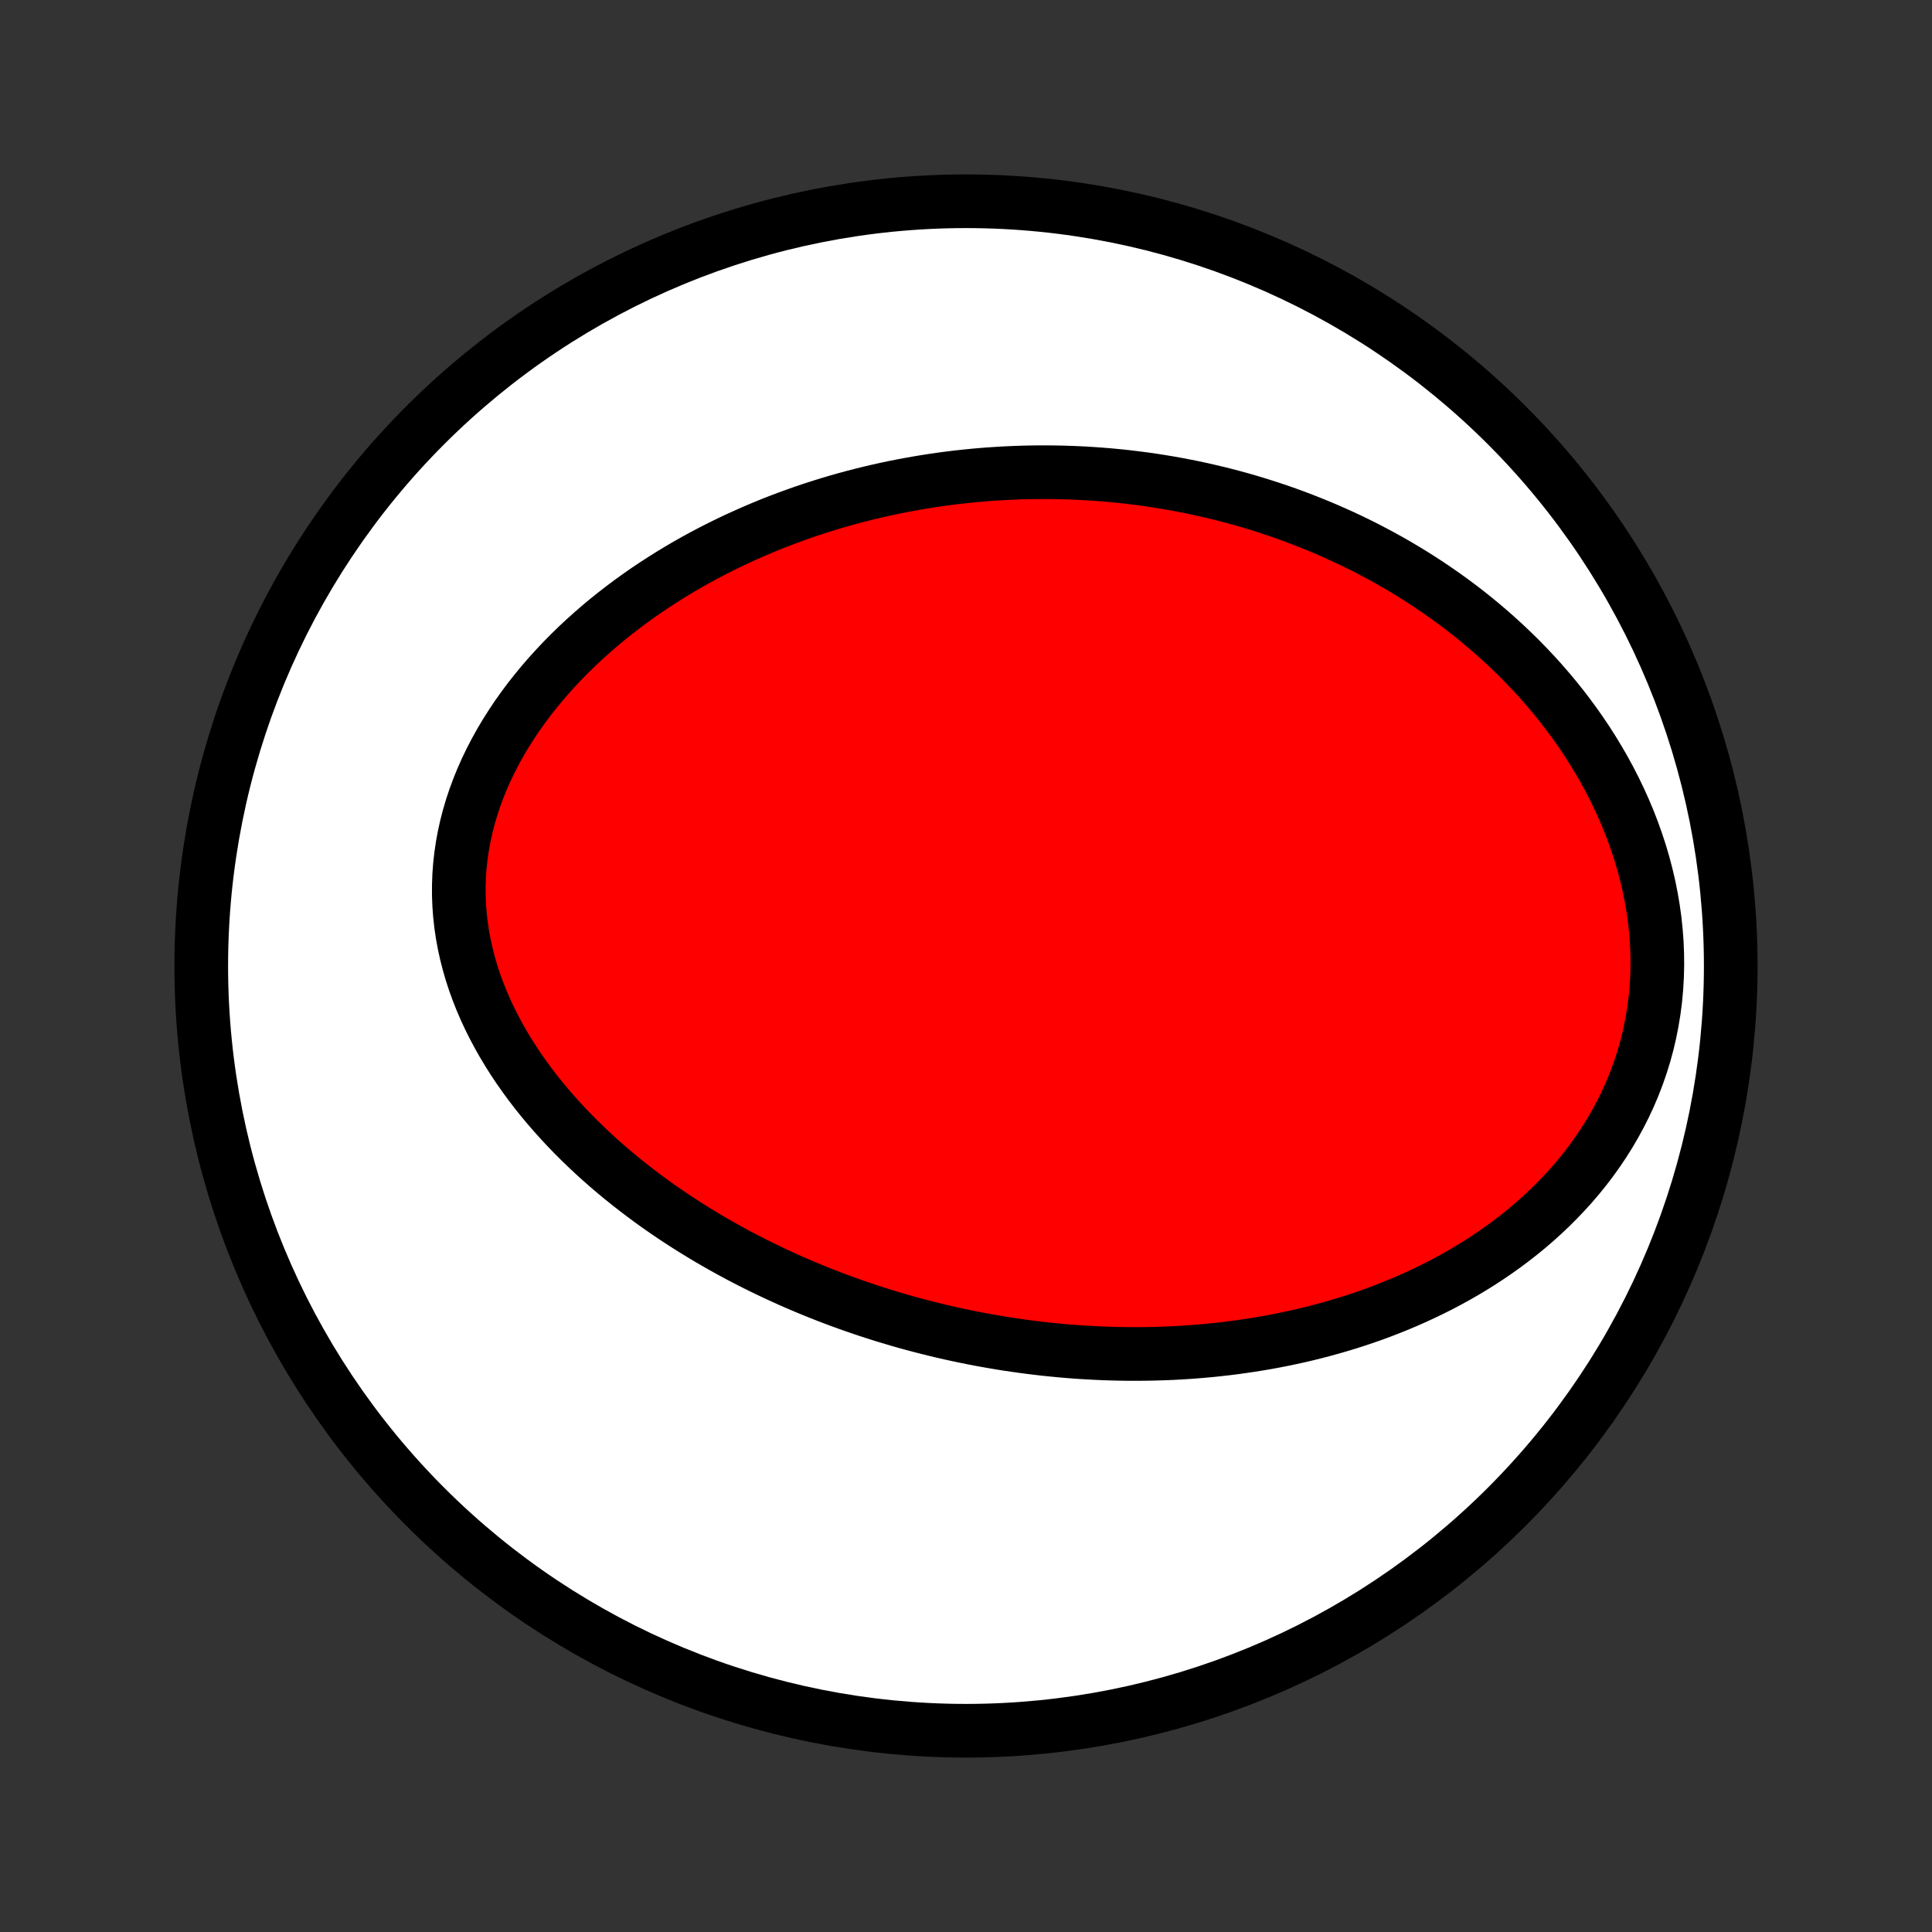 <?xml version="1.0" encoding="utf-8" standalone="no"?>
<!DOCTYPE svg PUBLIC "-//W3C//DTD SVG 1.1//EN"
  "http://www.w3.org/Graphics/SVG/1.1/DTD/svg11.dtd">
<!-- Created with matplotlib (http://matplotlib.org/) -->
<svg height="72pt" version="1.1" viewBox="0 0 72 72" width="72pt" xmlns="http://www.w3.org/2000/svg" xmlns:xlink="http://www.w3.org/1999/xlink">
 <rect x="0" y="0" width="72" height="72" fill="#333333" stroke="none"/>
 <defs>
  <style type="text/css">
*{stroke-linecap:butt;stroke-linejoin:round;}
  </style>
 </defs>
 <g id="figure_1">
  <g id="patch_1">
   <path d="
M0 72
L72 72
L72 0
L0 0
z
" style="fill:none;"/>
  </g>
  <g id="axes_1">
   <g id="PatchCollection_1">
    <defs>
     <path d="
M36 -7.5
C43.558 -7.5 50.808 -10.503 56.153 -15.848
C61.497 -21.192 64.5 -28.442 64.5 -36
C64.5 -43.558 61.497 -50.808 56.153 -56.153
C50.808 -61.497 43.558 -64.5 36 -64.5
C28.442 -64.5 21.192 -61.497 15.848 -56.153
C10.503 -50.808 7.5 -43.558 7.5 -36
C7.5 -28.442 10.503 -21.192 15.848 -15.848
C21.192 -10.503 28.442 -7.5 36 -7.5
z
" id="C0_0_a811fe30f3"/>
     <path d="
M37.577 -21.905
L37.306 -21.948
L37.035 -21.994
L36.764 -22.041
L36.493 -22.091
L36.223 -22.143
L35.953 -22.198
L35.682 -22.255
L35.412 -22.314
L35.142 -22.376
L34.872 -22.44
L34.602 -22.507
L34.332 -22.576
L34.062 -22.647
L33.792 -22.721
L33.522 -22.798
L33.252 -22.878
L32.981 -22.959
L32.71 -23.044
L32.44 -23.131
L32.169 -23.221
L31.897 -23.314
L31.626 -23.409
L31.354 -23.508
L31.082 -23.609
L30.81 -23.713
L30.538 -23.82
L30.265 -23.931
L29.992 -24.044
L29.719 -24.161
L29.445 -24.28
L29.172 -24.404
L28.898 -24.53
L28.624 -24.66
L28.349 -24.793
L28.075 -24.93
L27.801 -25.07
L27.526 -25.214
L27.252 -25.362
L26.977 -25.514
L26.703 -25.669
L26.429 -25.828
L26.155 -25.992
L25.881 -26.16
L25.608 -26.331
L25.335 -26.507
L25.062 -26.688
L24.791 -26.872
L24.52 -27.061
L24.25 -27.255
L23.981 -27.454
L23.713 -27.657
L23.447 -27.865
L23.182 -28.077
L22.918 -28.295
L22.657 -28.518
L22.398 -28.745
L22.141 -28.978
L21.886 -29.216
L21.634 -29.459
L21.386 -29.707
L21.14 -29.961
L20.899 -30.22
L20.661 -30.484
L20.427 -30.753
L20.198 -31.028
L19.973 -31.308
L19.754 -31.594
L19.541 -31.885
L19.333 -32.181
L19.132 -32.482
L18.938 -32.789
L18.751 -33.1
L18.572 -33.417
L18.401 -33.738
L18.238 -34.064
L18.084 -34.395
L17.94 -34.73
L17.806 -35.069
L17.682 -35.412
L17.569 -35.759
L17.468 -36.11
L17.377 -36.464
L17.299 -36.821
L17.233 -37.18
L17.18 -37.542
L17.14 -37.906
L17.113 -38.271
L17.099 -38.638
L17.099 -39.005
L17.112 -39.373
L17.139 -39.741
L17.18 -40.108
L17.234 -40.475
L17.301 -40.841
L17.382 -41.205
L17.476 -41.566
L17.582 -41.926
L17.701 -42.282
L17.832 -42.636
L17.975 -42.986
L18.129 -43.332
L18.294 -43.674
L18.47 -44.012
L18.655 -44.345
L18.85 -44.673
L19.055 -44.996
L19.267 -45.314
L19.489 -45.626
L19.718 -45.933
L19.954 -46.233
L20.197 -46.528
L20.446 -46.817
L20.702 -47.1
L20.963 -47.377
L21.229 -47.647
L21.5 -47.911
L21.775 -48.169
L22.055 -48.42
L22.338 -48.666
L22.625 -48.905
L22.915 -49.138
L23.208 -49.364
L23.503 -49.585
L23.801 -49.799
L24.1 -50.008
L24.402 -50.21
L24.705 -50.406
L25.01 -50.597
L25.315 -50.782
L25.622 -50.961
L25.93 -51.135
L26.238 -51.302
L26.547 -51.465
L26.857 -51.622
L27.166 -51.774
L27.477 -51.921
L27.787 -52.062
L28.097 -52.199
L28.407 -52.331
L28.716 -52.458
L29.026 -52.58
L29.335 -52.697
L29.644 -52.81
L29.953 -52.919
L30.261 -53.023
L30.569 -53.122
L30.876 -53.218
L31.182 -53.309
L31.488 -53.396
L31.793 -53.479
L32.098 -53.558
L32.402 -53.633
L32.705 -53.704
L33.008 -53.772
L33.31 -53.836
L33.612 -53.896
L33.912 -53.952
L34.212 -54.005
L34.512 -54.055
L34.811 -54.101
L35.109 -54.144
L35.407 -54.183
L35.704 -54.219
L36 -54.251
L36.296 -54.281
L36.591 -54.307
L36.886 -54.33
L37.181 -54.349
L37.474 -54.366
L37.768 -54.379
L38.061 -54.39
L38.354 -54.397
L38.646 -54.401
L38.938 -54.402
L39.23 -54.4
L39.521 -54.395
L39.812 -54.387
L40.103 -54.376
L40.394 -54.362
L40.684 -54.344
L40.974 -54.324
L41.265 -54.301
L41.555 -54.274
L41.845 -54.245
L42.135 -54.212
L42.425 -54.176
L42.715 -54.137
L43.005 -54.095
L43.296 -54.049
L43.586 -54.001
L43.876 -53.949
L44.167 -53.893
L44.458 -53.835
L44.748 -53.773
L45.039 -53.707
L45.331 -53.638
L45.622 -53.566
L45.914 -53.49
L46.206 -53.41
L46.498 -53.327
L46.79 -53.239
L47.083 -53.148
L47.376 -53.053
L47.669 -52.955
L47.962 -52.852
L48.256 -52.745
L48.549 -52.633
L48.843 -52.518
L49.138 -52.398
L49.432 -52.274
L49.726 -52.145
L50.021 -52.012
L50.316 -51.874
L50.61 -51.731
L50.905 -51.583
L51.199 -51.43
L51.494 -51.272
L51.788 -51.109
L52.082 -50.941
L52.375 -50.767
L52.668 -50.588
L52.96 -50.403
L53.252 -50.212
L53.543 -50.015
L53.833 -49.813
L54.122 -49.604
L54.41 -49.39
L54.696 -49.169
L54.981 -48.941
L55.264 -48.707
L55.545 -48.467
L55.824 -48.22
L56.101 -47.966
L56.375 -47.705
L56.647 -47.438
L56.915 -47.163
L57.18 -46.882
L57.442 -46.593
L57.699 -46.297
L57.953 -45.994
L58.202 -45.684
L58.445 -45.367
L58.684 -45.042
L58.917 -44.711
L59.144 -44.373
L59.365 -44.027
L59.578 -43.675
L59.785 -43.316
L59.984 -42.95
L60.175 -42.578
L60.357 -42.2
L60.53 -41.816
L60.694 -41.426
L60.847 -41.031
L60.99 -40.63
L61.123 -40.225
L61.244 -39.816
L61.353 -39.402
L61.451 -38.986
L61.535 -38.566
L61.607 -38.144
L61.666 -37.72
L61.711 -37.295
L61.743 -36.869
L61.76 -36.443
L61.764 -36.017
L61.753 -35.593
L61.728 -35.17
L61.689 -34.749
L61.635 -34.332
L61.567 -33.918
L61.486 -33.508
L61.391 -33.103
L61.282 -32.703
L61.16 -32.309
L61.025 -31.92
L60.878 -31.538
L60.719 -31.163
L60.548 -30.796
L60.366 -30.436
L60.174 -30.083
L59.972 -29.738
L59.76 -29.402
L59.539 -29.074
L59.31 -28.754
L59.073 -28.443
L58.828 -28.14
L58.577 -27.846
L58.318 -27.561
L58.054 -27.284
L57.785 -27.015
L57.51 -26.755
L57.231 -26.503
L56.947 -26.259
L56.659 -26.023
L56.368 -25.796
L56.074 -25.576
L55.777 -25.364
L55.478 -25.16
L55.176 -24.962
L54.873 -24.773
L54.568 -24.59
L54.261 -24.415
L53.953 -24.246
L53.645 -24.084
L53.335 -23.929
L53.025 -23.78
L52.715 -23.637
L52.404 -23.5
L52.094 -23.369
L51.783 -23.244
L51.473 -23.124
L51.163 -23.01
L50.853 -22.901
L50.544 -22.798
L50.235 -22.699
L49.927 -22.606
L49.62 -22.517
L49.314 -22.433
L49.008 -22.353
L48.704 -22.277
L48.4 -22.206
L48.097 -22.14
L47.796 -22.077
L47.495 -22.018
L47.196 -21.963
L46.897 -21.912
L46.6 -21.865
L46.303 -21.821
L46.008 -21.78
L45.714 -21.743
L45.421 -21.71
L45.129 -21.679
L44.838 -21.652
L44.548 -21.628
L44.26 -21.607
L43.972 -21.589
L43.685 -21.574
L43.399 -21.562
L43.114 -21.553
L42.83 -21.546
L42.547 -21.543
L42.265 -21.542
L41.984 -21.543
L41.704 -21.547
L41.424 -21.554
L41.145 -21.563
L40.867 -21.575
L40.59 -21.59
L40.313 -21.606
L40.037 -21.625
L39.762 -21.647
L39.487 -21.671
L39.213 -21.698
L38.939 -21.726
L38.666 -21.758
L38.393 -21.791
L38.121 -21.827
z
" id="C0_1_d5a0c7516c"/>
    </defs>
    <g clip-path="url(#p1bffca34e9)">
     <use style="fill:#ffffff;stroke:#000000;stroke-width:2.0;" x="0.0" xlink:href="#C0_0_a811fe30f3" y="72.0"/>
    </g>
    <g clip-path="url(#p1bffca34e9)">
     <use style="fill:#ff0000;stroke:#000000;stroke-width:2.0;" x="0.0" xlink:href="#C0_1_d5a0c7516c" y="72.0"/>
    </g>
   </g>
  </g>
 </g>
 <defs>
  <clipPath id="p1bffca34e9">
   <rect height="72.0" width="72.0" x="0.0" y="0.0"/>
  </clipPath>
 </defs>
</svg>
